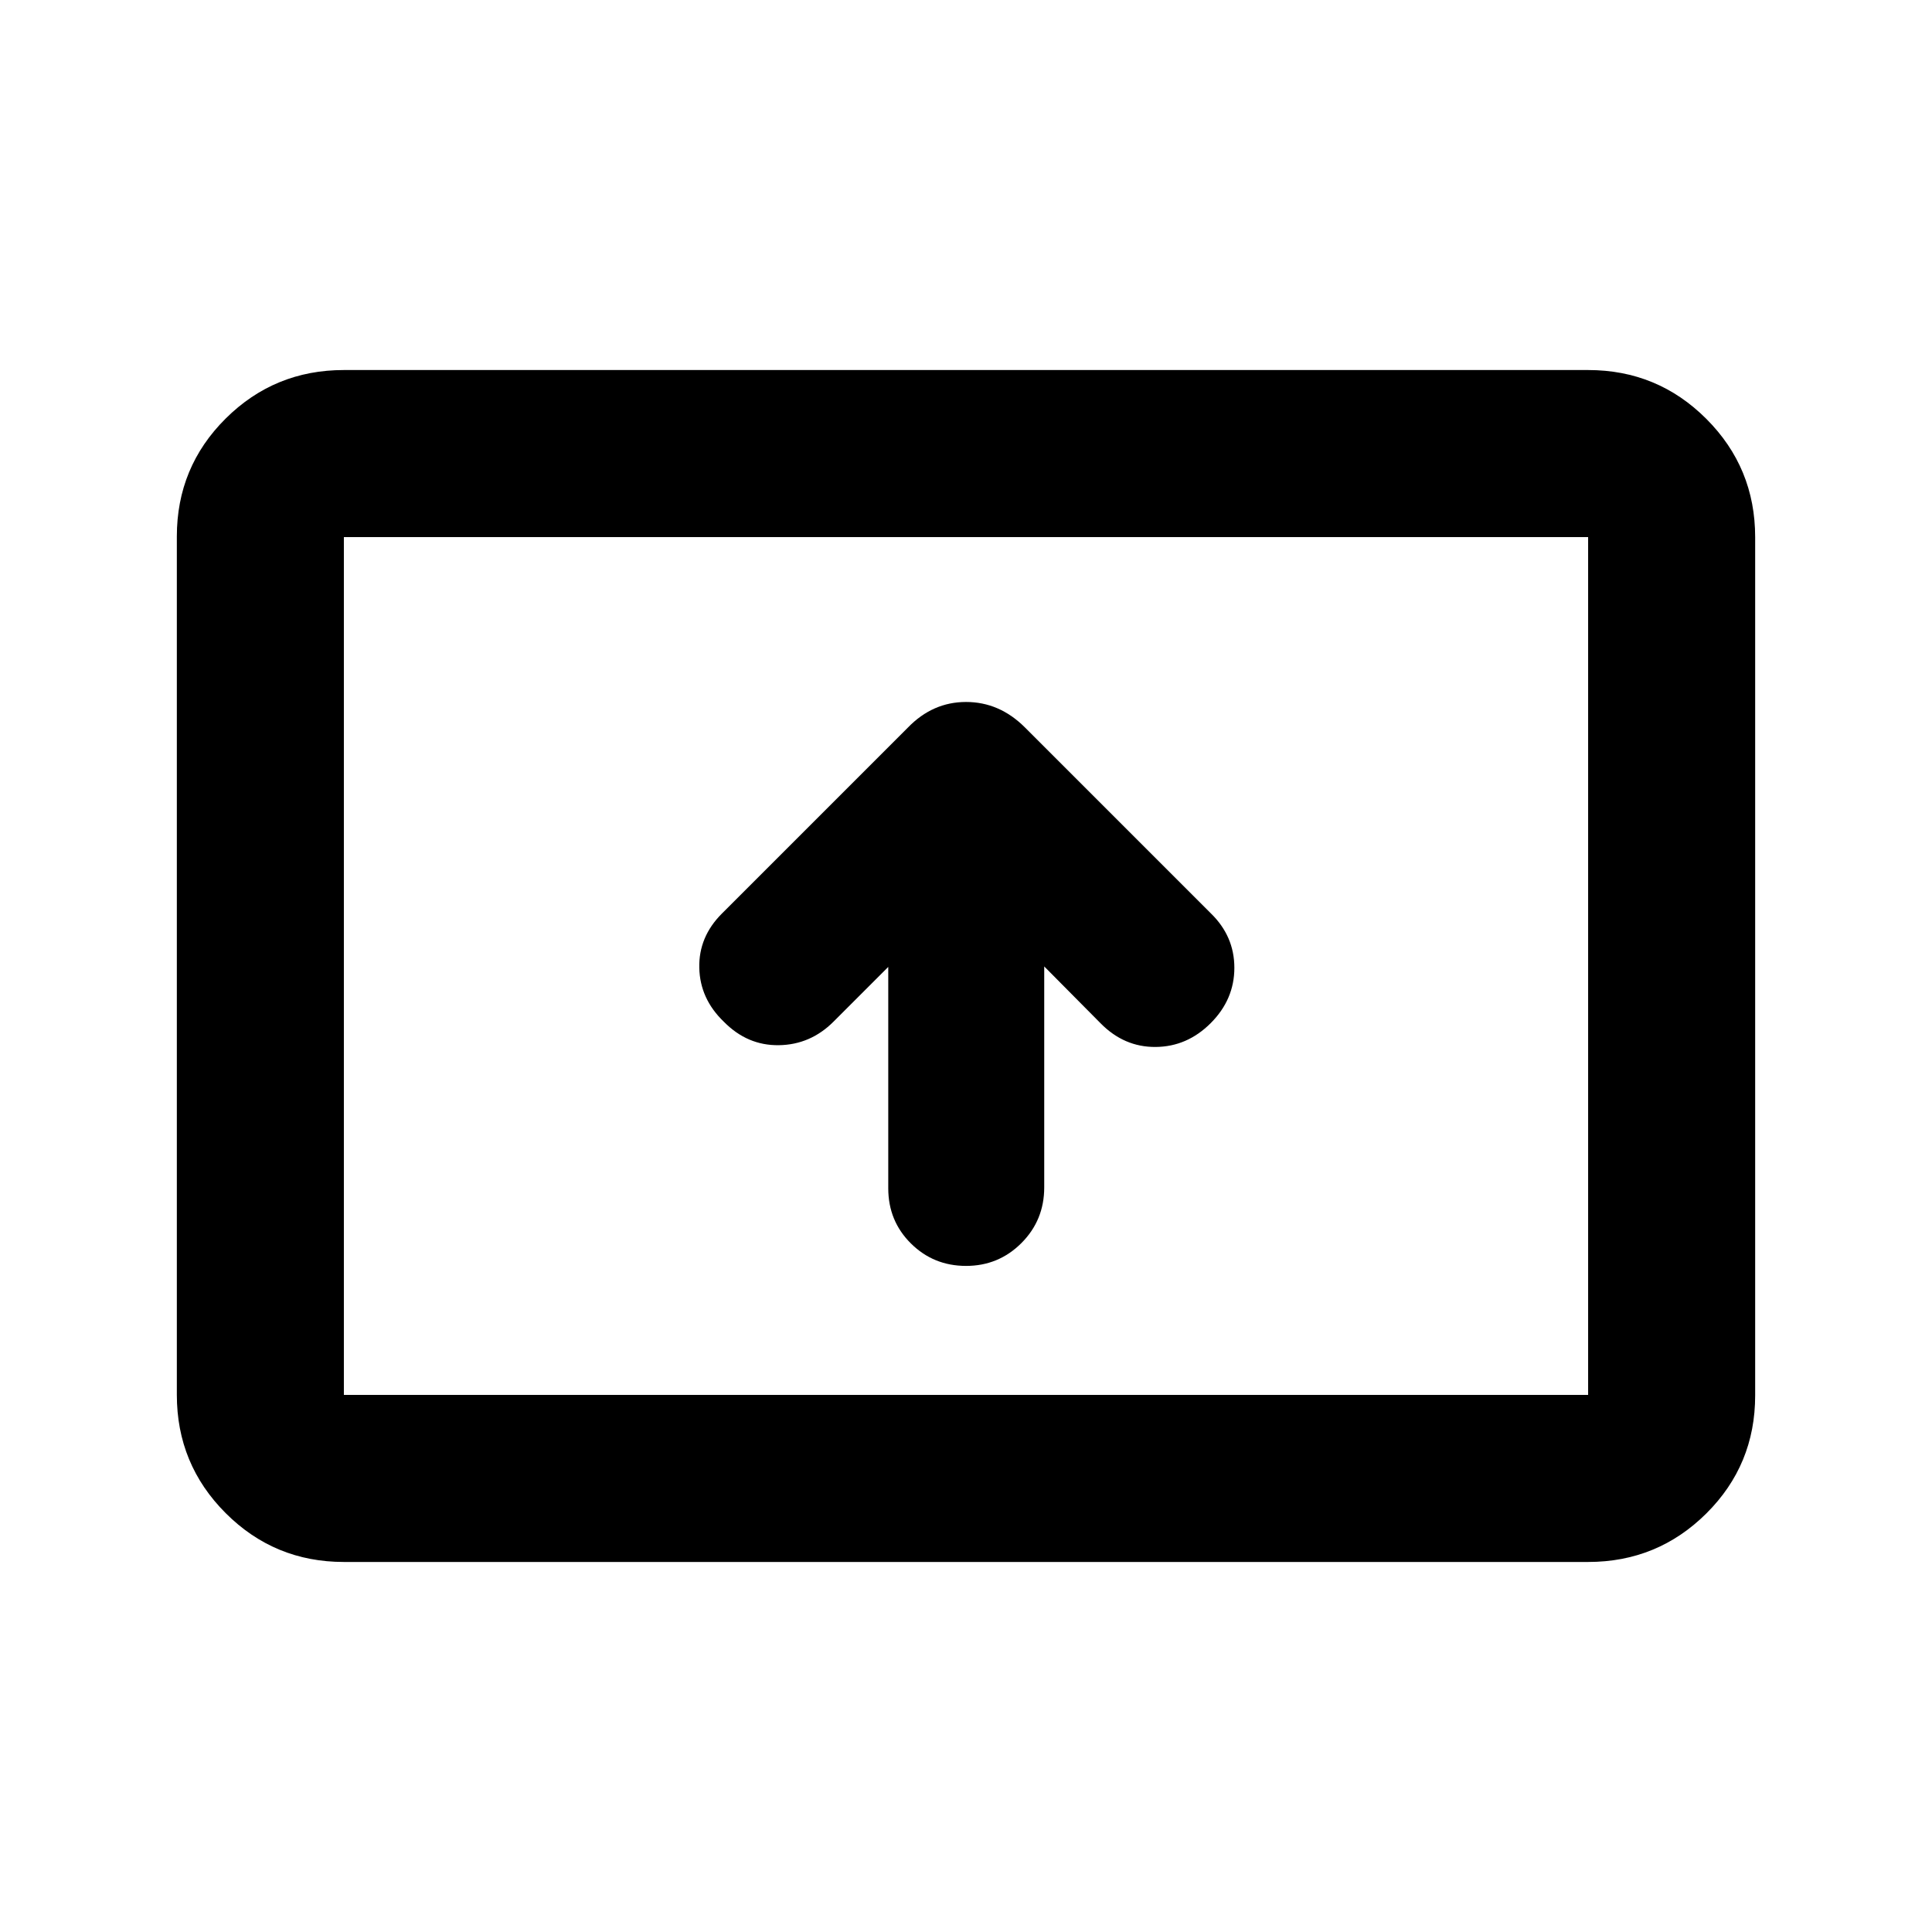 <svg xmlns="http://www.w3.org/2000/svg" height="20" viewBox="0 -960 960 960" width="20"><path d="M441.37-479.543v110.006q0 16.226 11.246 27.393 11.246 11.166 27.413 11.166t27.504-11.348q11.337-11.348 11.337-27.666v-109.79l27.934 28.173q11.718 11.957 27.413 11.837 15.696-.119 27.413-11.874 11.718-11.756 11.718-27.461 0-15.705-11.718-27.089l-92.463-92.464q-12.623-12.536-29.153-12.536t-28.84 12.674l-92.464 92.464q-11.58 11.58-11.238 26.957.342 15.378 12.137 26.731 11.717 11.957 27.413 11.718 15.695-.239 27.136-11.68l27.212-27.211Zm-270.5 295.674q-34.483 0-58.742-24.271t-24.259-58.77v-426.504q0-34.499 24.259-58.608 24.259-24.109 58.742-24.109h618.26q34.483 0 58.742 24.271t24.259 58.77v426.504q0 34.499-24.259 58.608-24.259 24.109-58.742 24.109H170.87Zm0-83.001h618.26v-426.26H170.87v426.26Zm0 0v-426.26 426.26Z"/></svg>